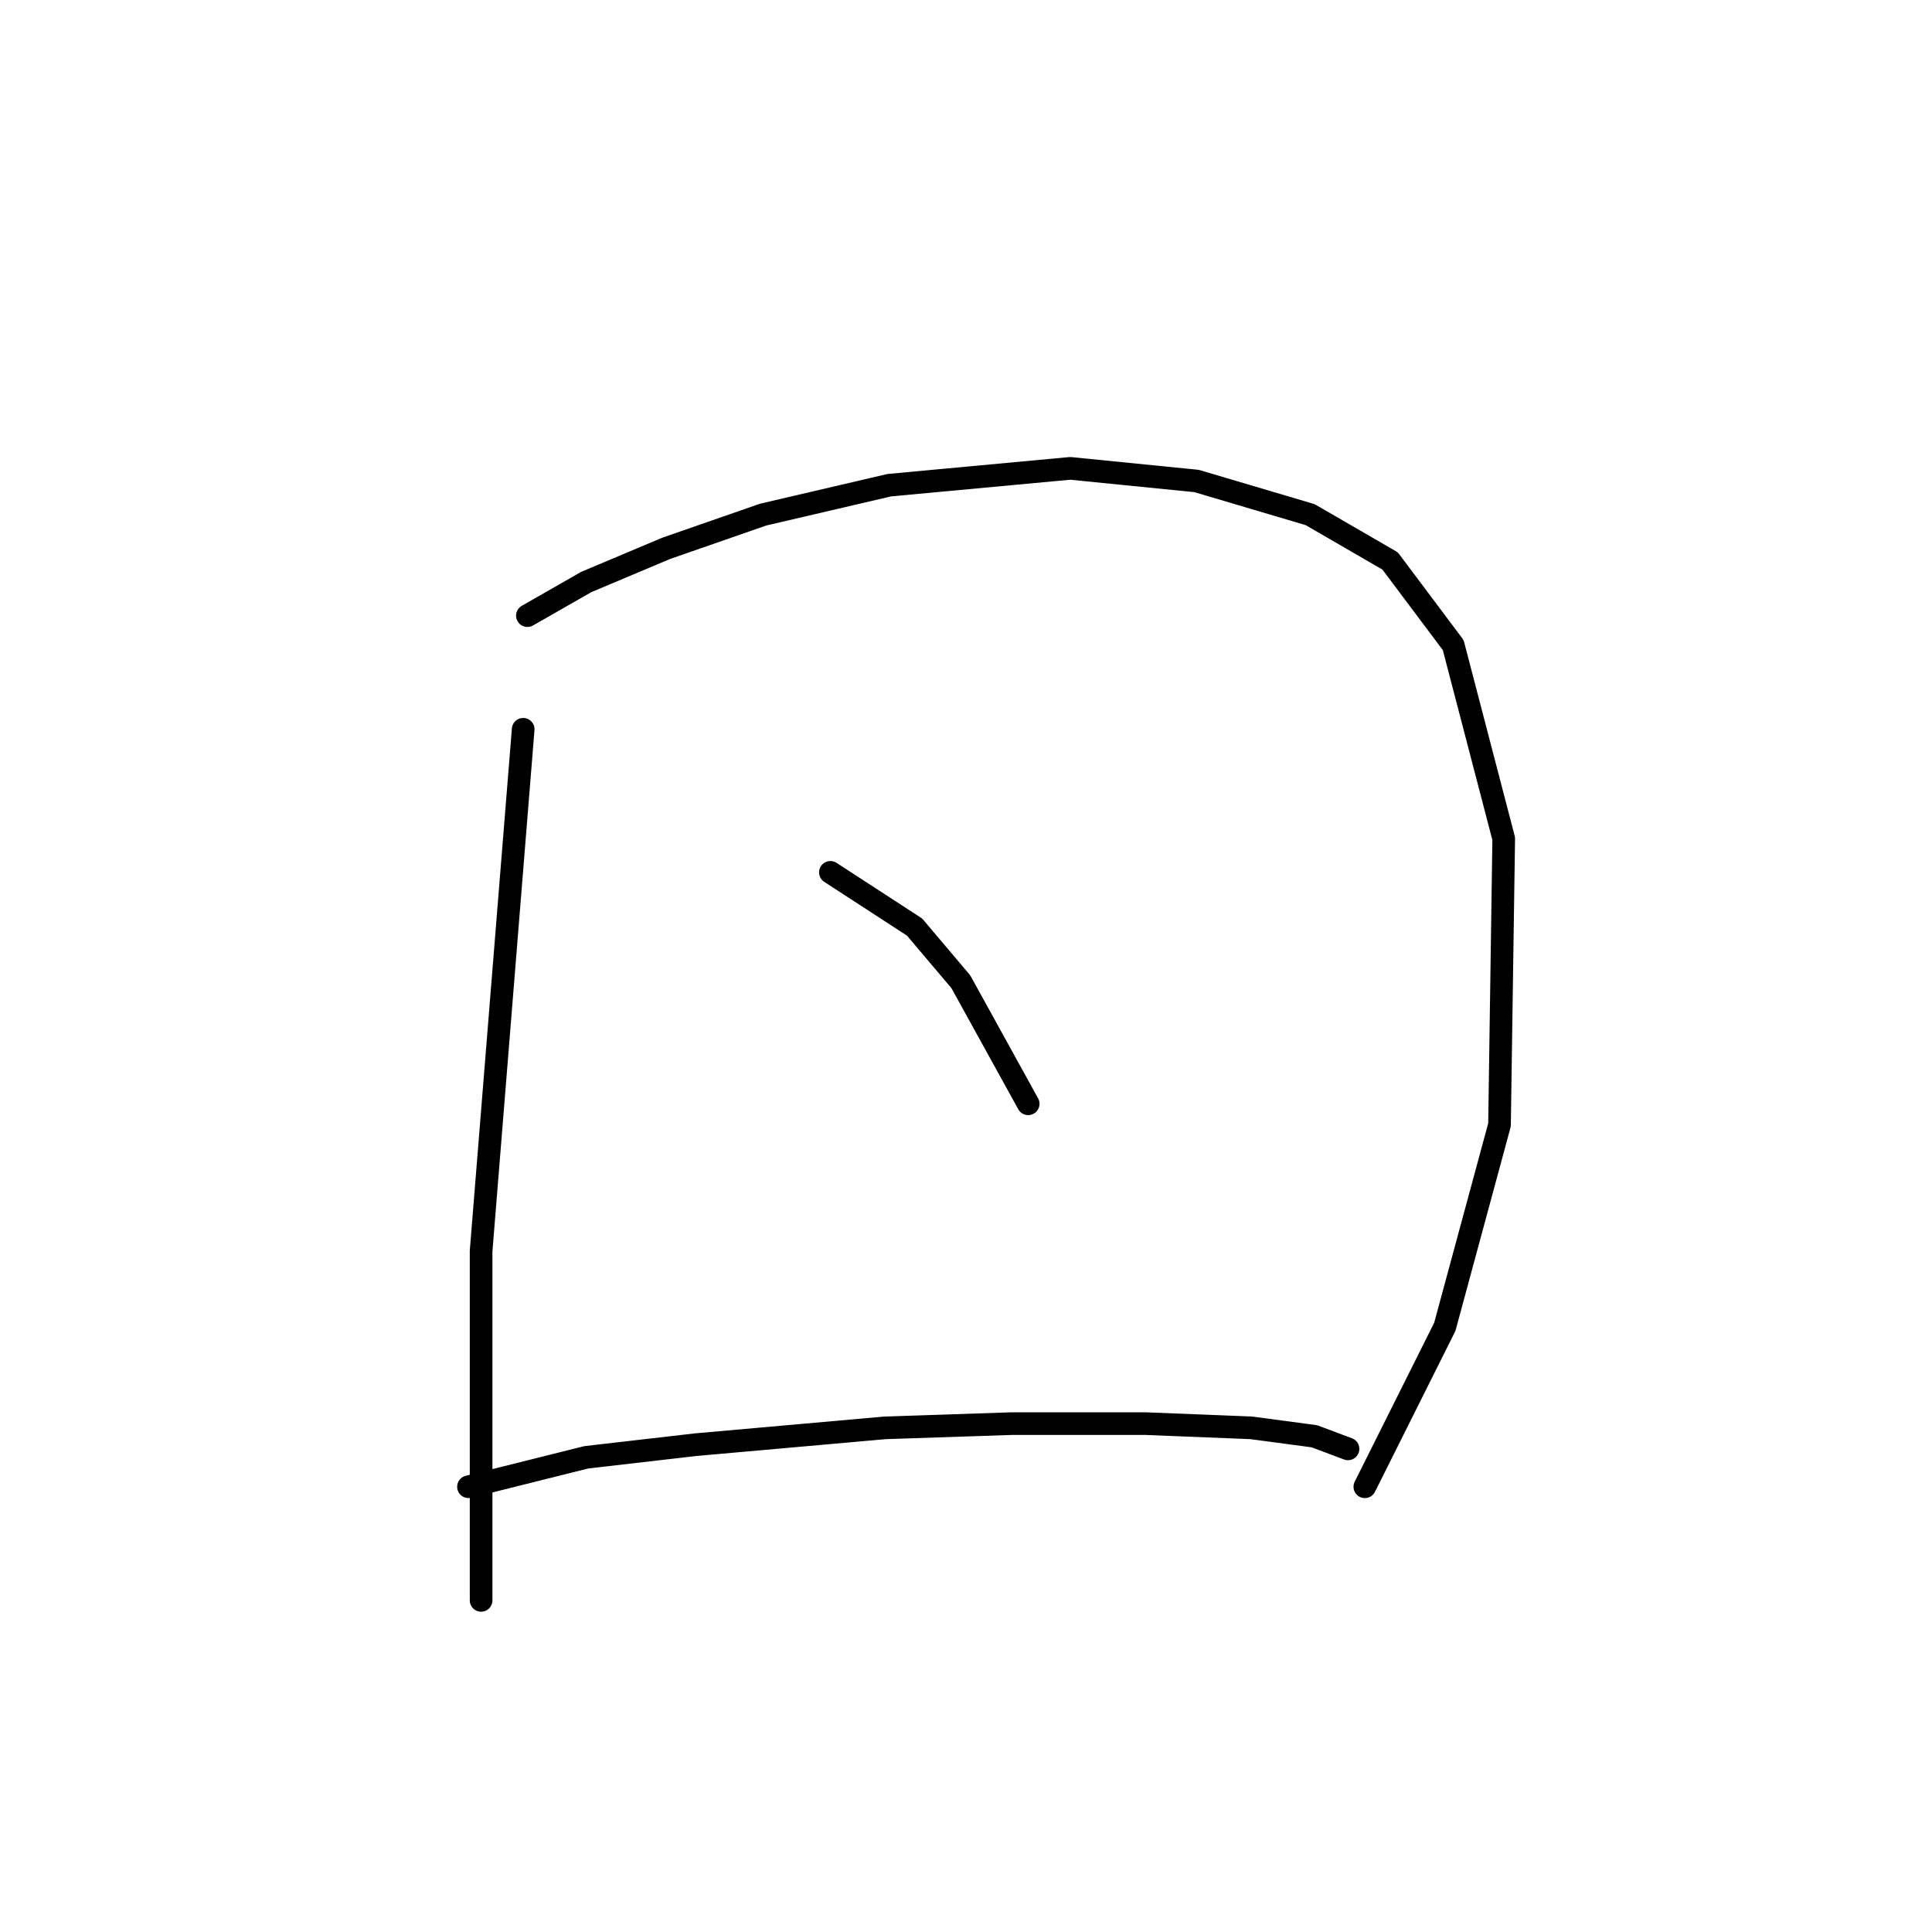 <?xml version="1.0" standalone="no"?>
    <svg width="256" height="256" xmlns="http://www.w3.org/2000/svg" version="1.1">
    <polyline stroke="black" stroke-width="3" stroke-linecap="round" fill="transparent" stroke-linejoin="round" points="69.325 96.632 63.749 165.777 63.749 179.717 63.749 198.119 63.749 208.156 63.749 212.059 63.749 212.059 " />
        <polyline stroke="black" stroke-width="3" stroke-linecap="round" fill="transparent" stroke-linejoin="round" points="69.883 81.576 77.689 77.115 88.284 72.654 101.11 68.193 117.838 64.29 141.816 62.059 158.544 63.732 173.6 68.193 184.195 74.327 192.559 85.479 199.251 111.13 198.693 149.048 191.444 175.814 180.849 197.004 180.849 197.004 " />
        <polyline stroke="black" stroke-width="3" stroke-linecap="round" fill="transparent" stroke-linejoin="round" points="110.031 115.591 121.184 122.84 127.318 130.089 136.24 146.26 136.24 146.26 " />
        <polyline stroke="black" stroke-width="3" stroke-linecap="round" fill="transparent" stroke-linejoin="round" points="62.076 197.004 77.689 193.1 92.188 191.427 117.281 189.197 134.009 188.639 151.853 188.639 165.794 189.197 174.158 190.312 178.619 191.985 178.619 191.985 " />
        </svg>